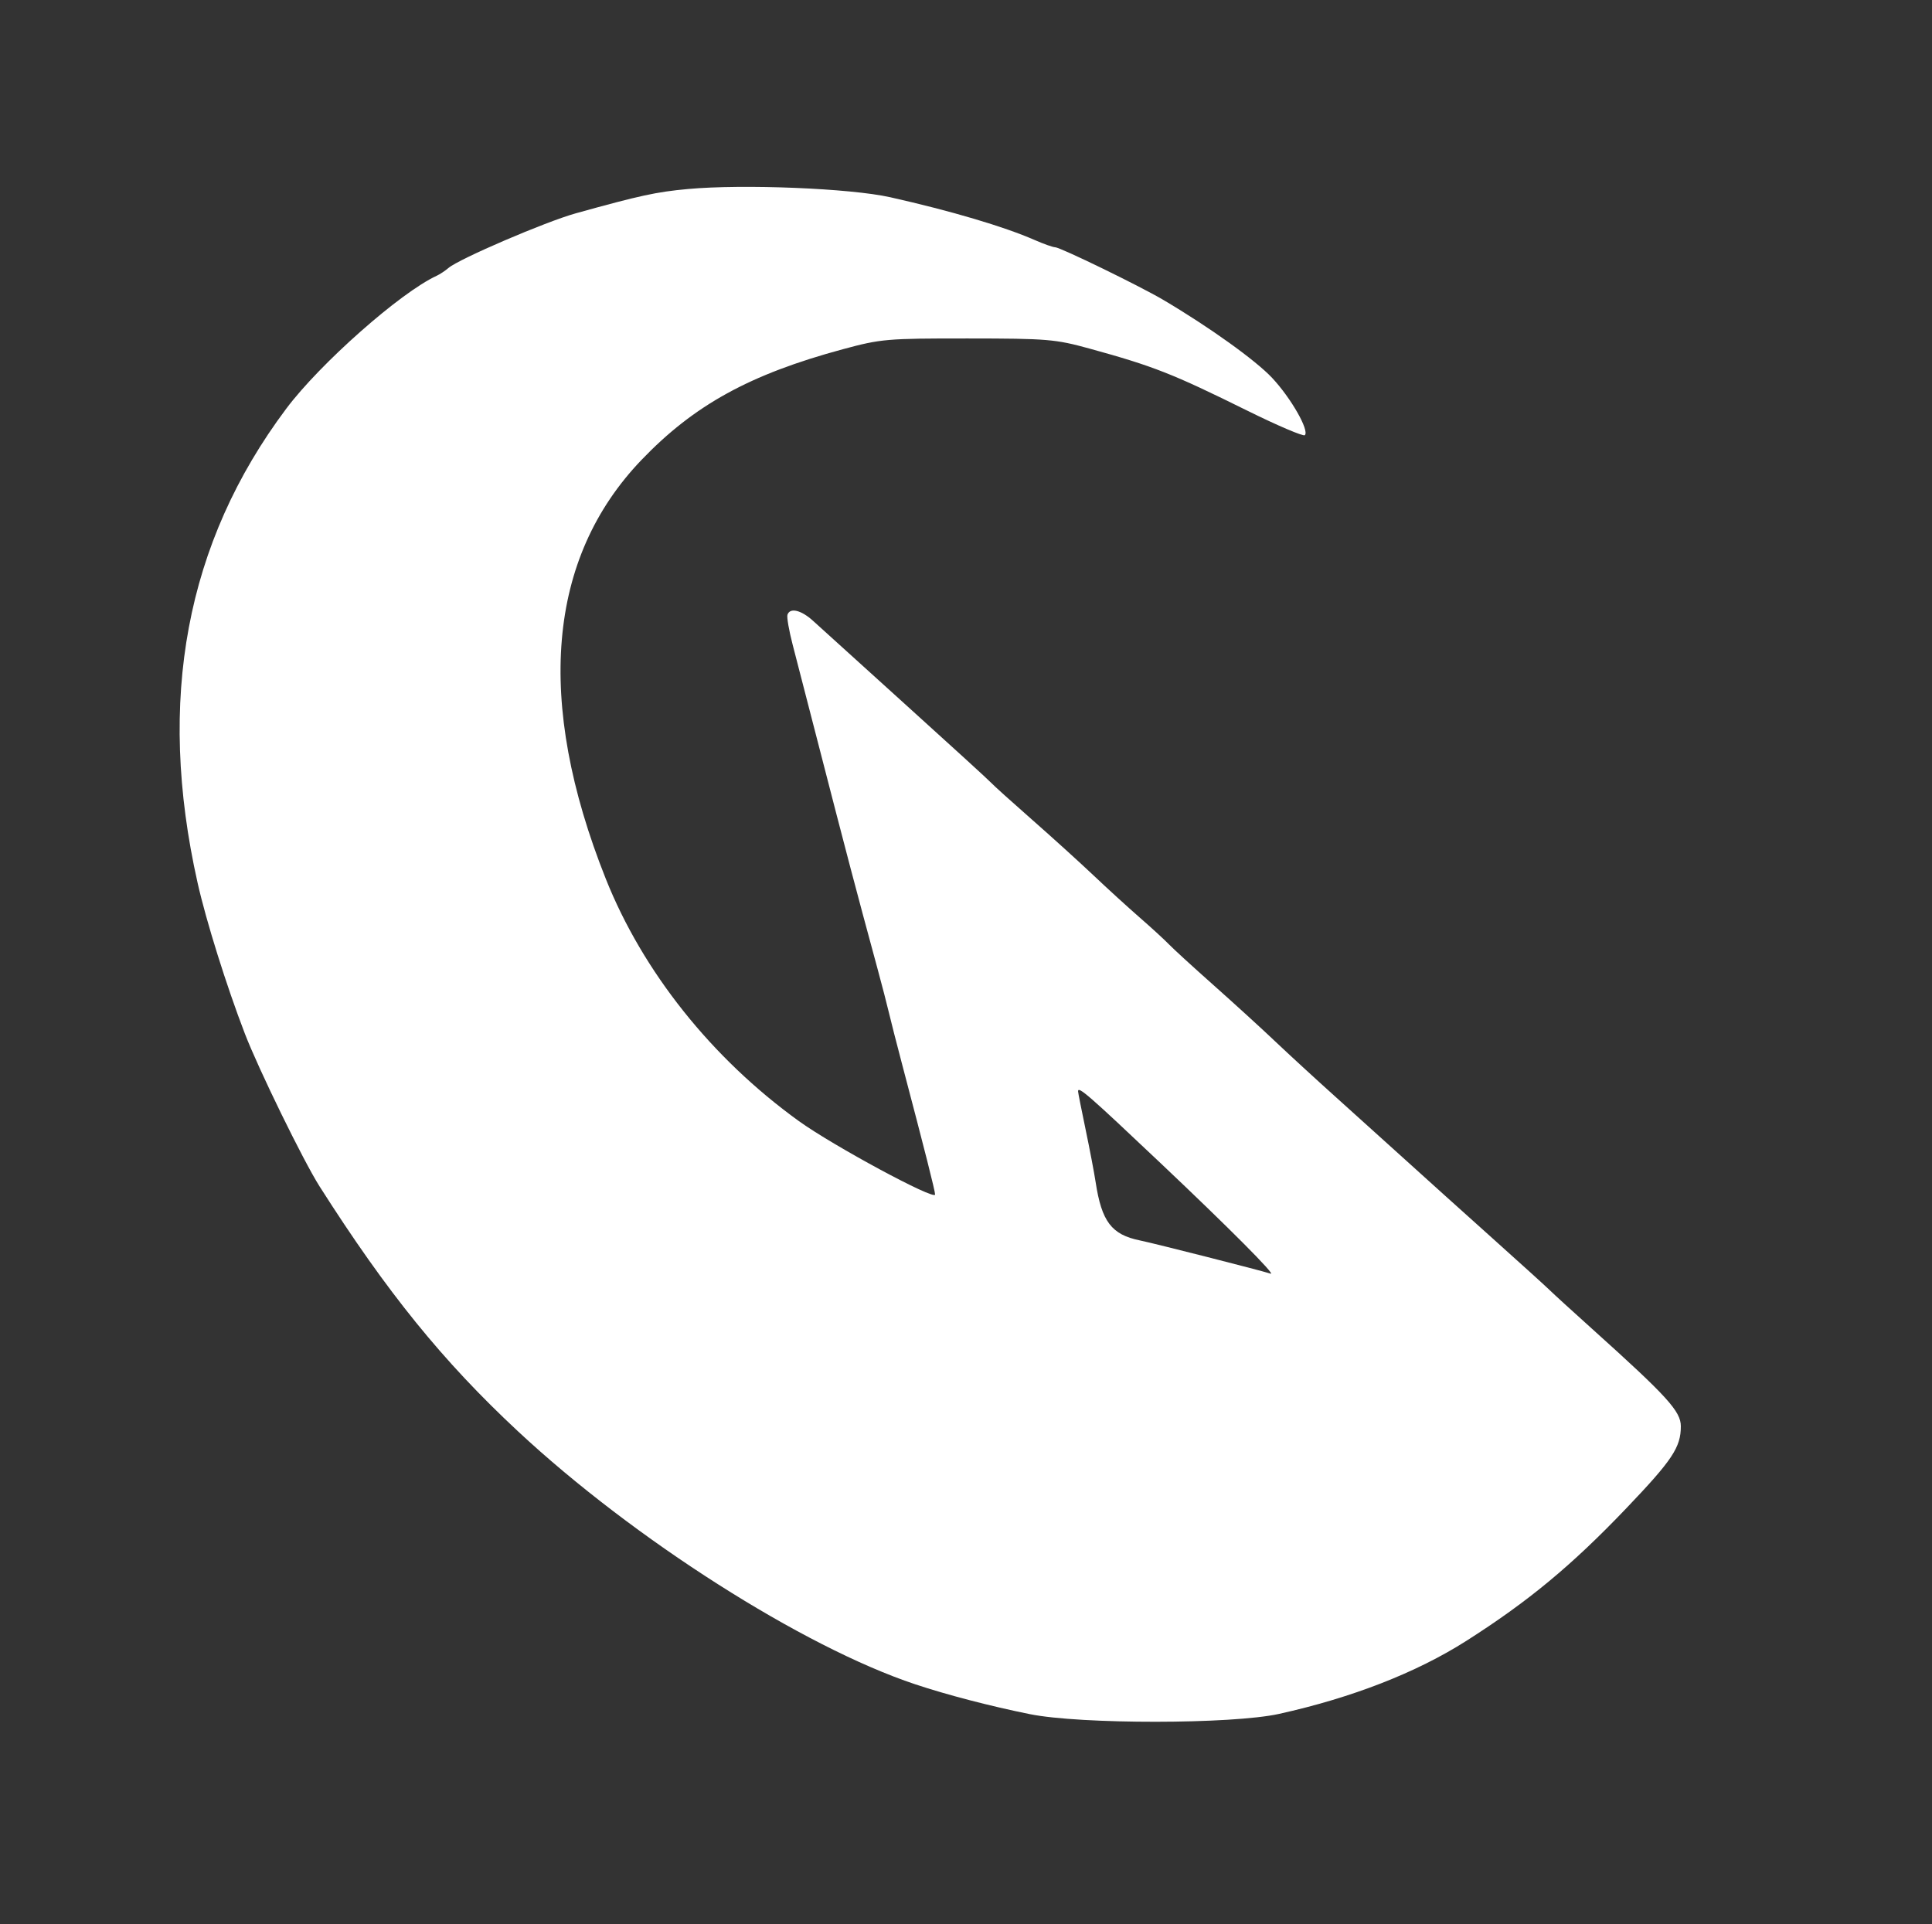 <?xml version="1.0" standalone="no"?><svg id="svgContent" version="1.1" width="500" height="498" style="position: relative; width: 500px; height: 498px; margin:auto; user-select: none; cursor: default;" xmlns="http://www.w3.org/2000/svg" xmlns:xlink="http://www.w3.org/1999/xlink" viewBox="0 0 500 498"><rect x="0" y="0" width="500" height="498" fill="#333333" stroke="none"/><g id="svgPath"><path d="M 178 48.928 C 169.853 49.677, 165.618 50.595, 149 55.218 C 141.220 57.382, 118.846 66.985, 116.079 69.348 C 115.211 70.089, 113.825 71.007, 113 71.387 C 103.628 75.706, 82.853 94.068, 74.072 105.793 C 48.107 140.464, 40.505 181.133, 51.134 228.500 C 53.357 238.403, 58.588 255.101, 63.353 267.500 C 66.886 276.694, 78.532 300.518, 82.686 307.050 C 100.172 334.542, 114.585 352.333, 134.107 370.526 C 163.982 398.367, 207.859 426.304, 236.884 435.965 C 245.095 438.698, 256.261 441.606, 266.500 443.678 C 279.667 446.343, 318.848 446.308, 331 443.620 C 349.877 439.444, 366.552 432.946, 379.448 424.740 C 395.533 414.503, 406.722 405.229, 420.900 390.382 C 432.811 377.909, 435 374.617, 435 369.174 C 435 365.304, 431.517 361.479, 412.067 343.984 C 406.879 339.318, 401.929 334.799, 401.067 333.942 C 400.205 333.084, 393.504 327.009, 386.175 320.442 C 378.846 313.874, 368.880 304.900, 364.029 300.500 C 359.178 296.100, 350.999 288.720, 345.854 284.099 C 340.709 279.479, 333.575 272.925, 330 269.534 C 326.425 266.143, 319.226 259.574, 314.002 254.935 C 308.778 250.296, 303.603 245.560, 302.502 244.411 C 301.401 243.263, 298.025 240.166, 295 237.531 C 291.975 234.895, 286.575 229.968, 283 226.582 C 279.425 223.196, 272.225 216.669, 267 212.077 C 261.775 207.486, 257.050 203.224, 256.500 202.606 C 255.950 201.988, 246.050 192.943, 234.500 182.506 C 222.950 172.068, 212.150 162.287, 210.500 160.769 C 207.385 157.904, 204.440 157.181, 203.792 159.124 C 203.586 159.742, 204.193 163.230, 205.141 166.874 C 206.089 170.518, 208.951 181.600, 211.502 191.500 C 219.361 222.008, 221.229 229.101, 227.103 250.750 C 228.259 255.012, 229.572 260.075, 230.021 262 C 230.469 263.925, 232.022 270, 233.472 275.500 C 239.372 297.888, 242 308.266, 242 309.185 C 242 310.801, 215.562 296.542, 206.714 290.155 C 184.187 273.892, 166.342 251.487, 156.767 227.444 C 138.495 181.561, 141.655 144.471, 166 119.065 C 179.643 104.828, 194.080 96.889, 218.148 90.387 C 228.020 87.720, 229.520 87.591, 250.500 87.606 C 271.102 87.621, 273.104 87.788, 282 90.235 C 298.514 94.777, 303.473 96.728, 322.755 106.269 C 330.596 110.149, 337.318 113.015, 337.694 112.639 C 338.902 111.431, 334.109 103.031, 329.241 97.827 C 324.969 93.259, 312.913 84.619, 301 77.588 C 294.958 74.021, 274.366 64, 273.079 64 C 272.515 64, 270.129 63.157, 267.777 62.126 C 259.870 58.660, 246.083 54.576, 230.415 51.058 C 220.071 48.736, 192.352 47.609, 178 48.928 M 279 282.458 C 279 282.775, 279.871 287.190, 280.935 292.267 C 281.998 297.345, 283.177 303.525, 283.554 306 C 285.106 316.188, 287.674 319.568, 295 321.065 C 298.766 321.835, 326.110 328.787, 328.845 329.670 C 330.359 330.159, 318.148 317.893, 300.462 301.159 C 281.713 283.419, 279 281.055, 279 282.458" stroke="none" fill="#ffffff22" fill-rule="evenodd"></path></g></svg>